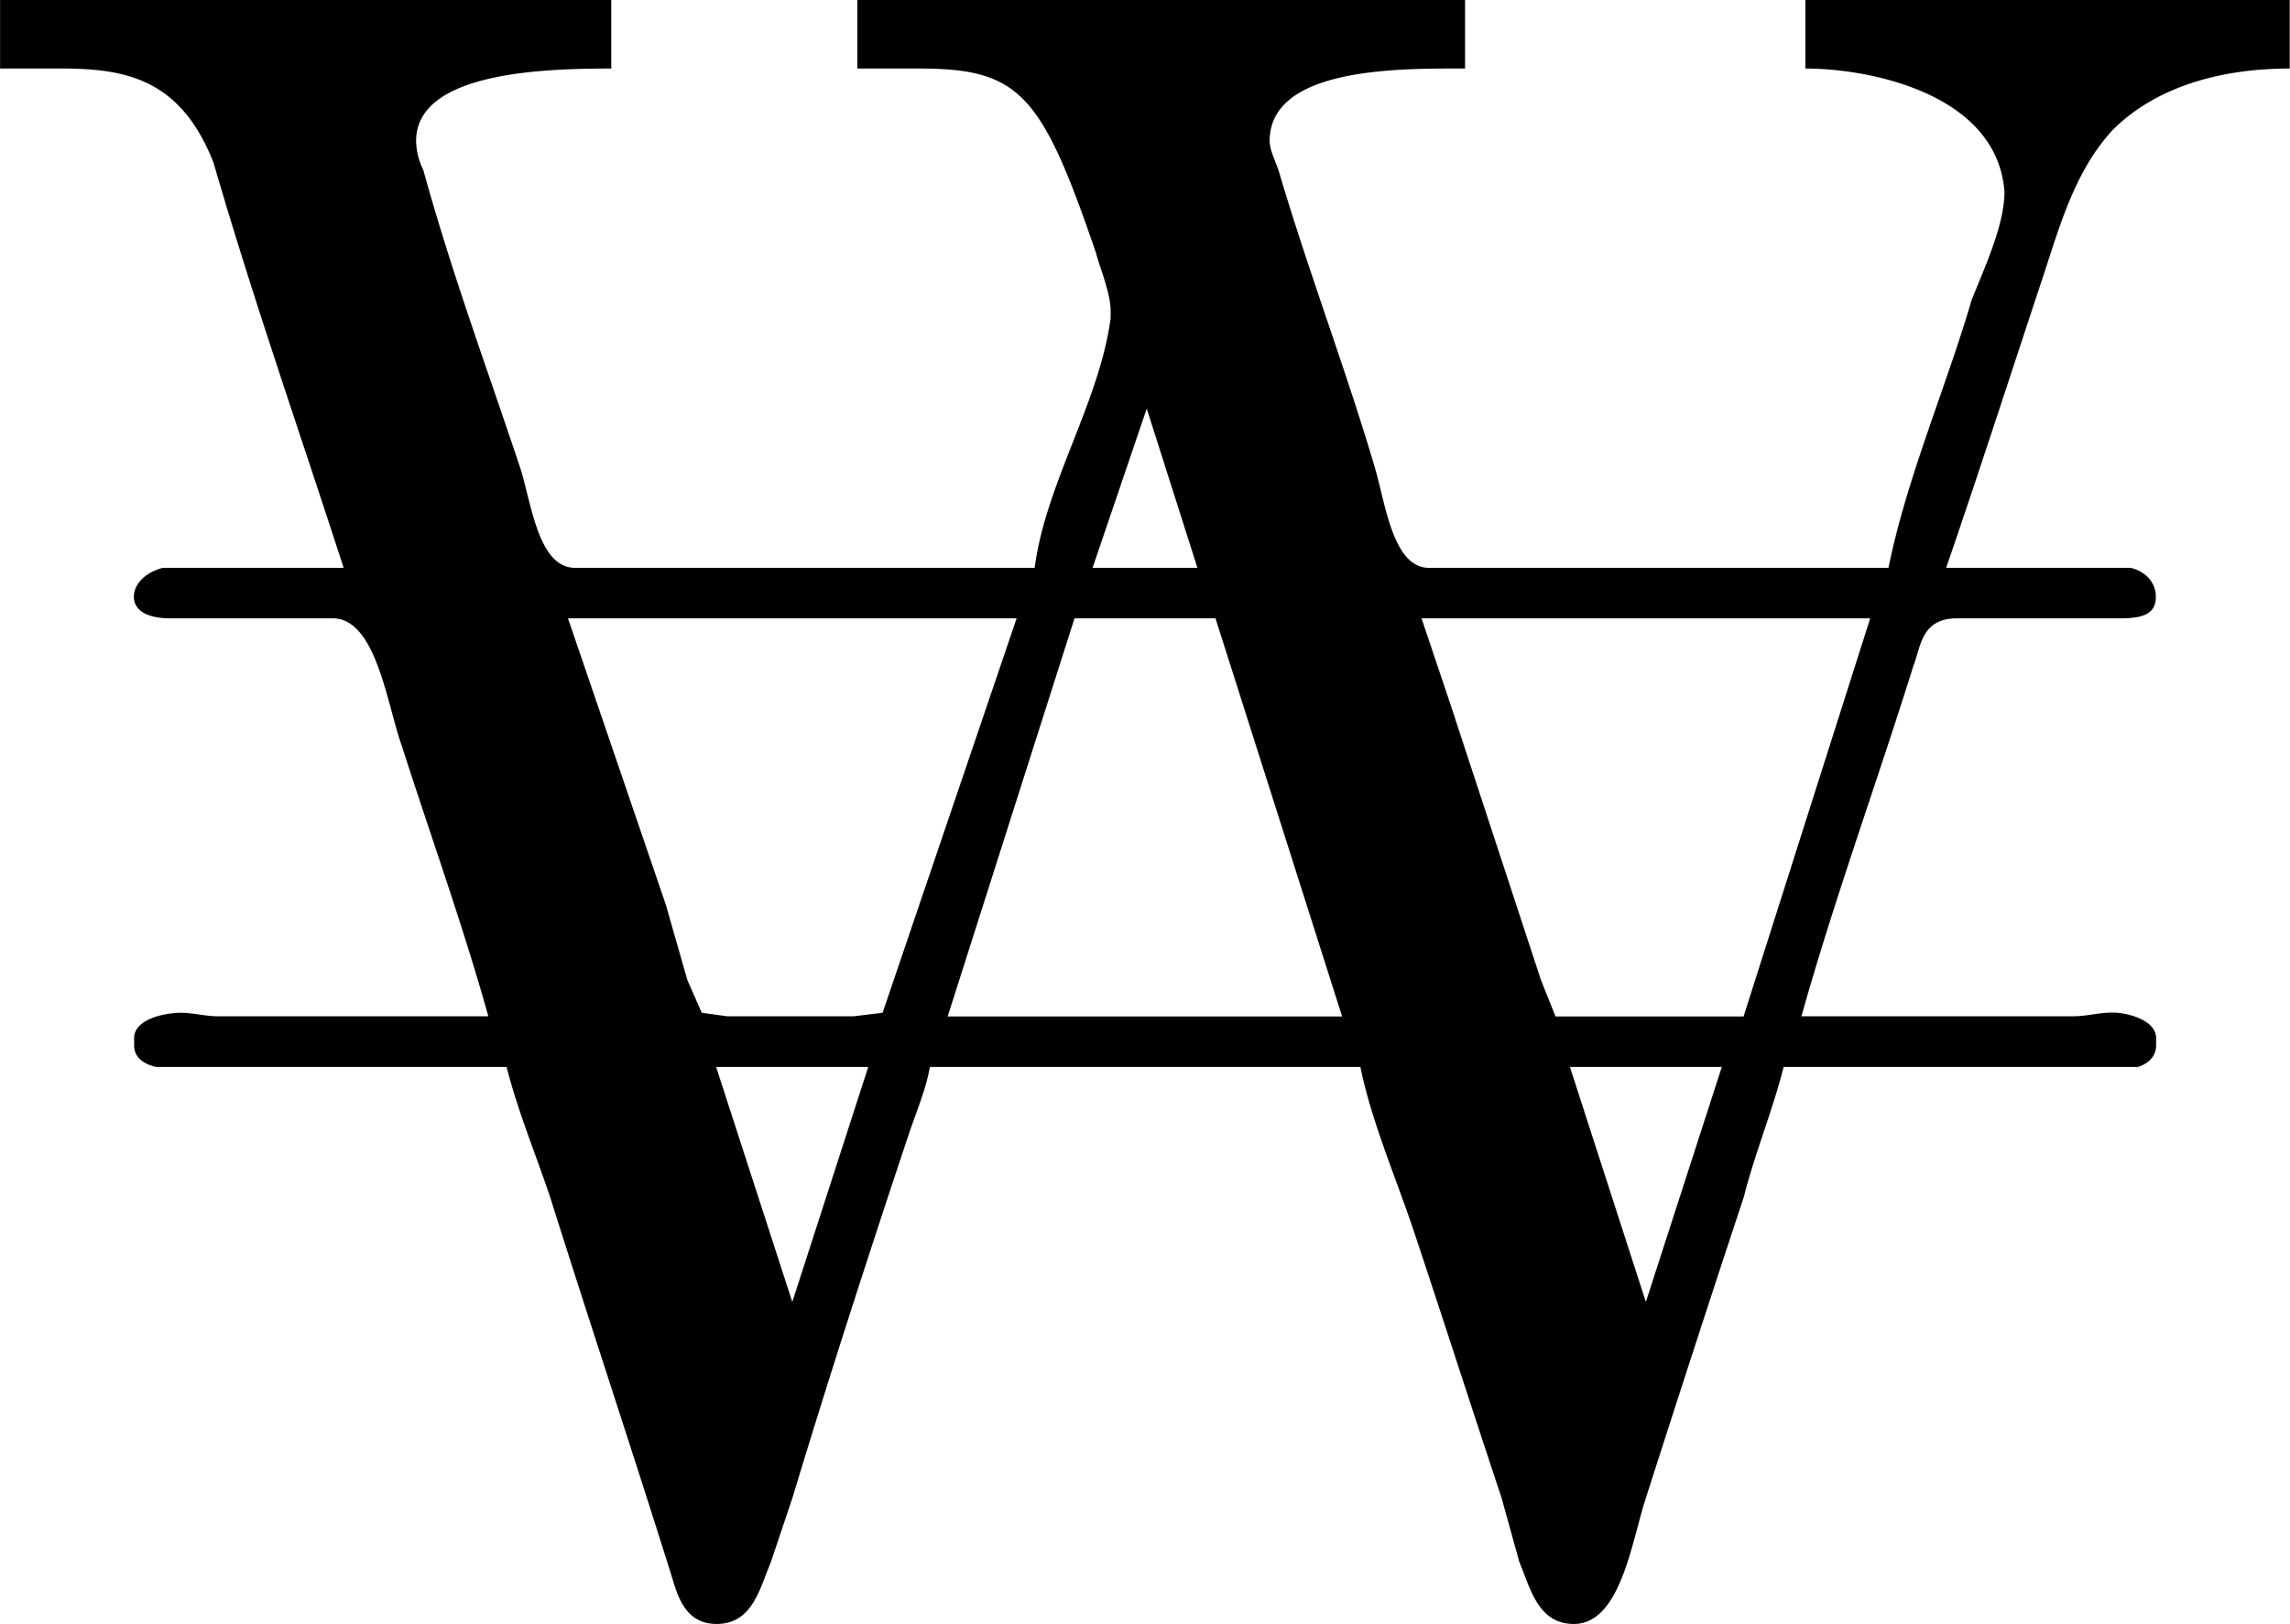 <svg xmlns="http://www.w3.org/2000/svg" xmlns:xlink="http://www.w3.org/1999/xlink" width="13.188" height="9.354" viewBox="0 0 9.891 7.016"><svg overflow="visible" x="148.712" y="134.765" transform="translate(-148.884 -127.953)"><path style="stroke:none" d="M.172-6.813v.297h.266c.28 0 .515.047.656.407.172.593.375 1.171.562 1.75H.875c-.063.015-.125.062-.125.125 0 .062.063.093.156.093h.703c.188 0 .235.375.297.547.125.39.266.781.375 1.172H1.11c-.046 0-.109-.015-.156-.015-.078 0-.203.03-.203.109v.031c0 .047.031.078.094.094H2.36c.047.187.125.375.188.562.172.547.36 1.11.531 1.657.031.109.078.187.188.187.156 0 .187-.156.234-.266l.094-.28c.156-.516.328-1.048.5-1.563.031-.094.078-.203.093-.297h1.86c.047.234.156.484.234.719.125.375.25.765.375 1.14l.078.281c.047.11.079.266.235.266.203 0 .25-.36.312-.547.14-.437.282-.875.422-1.297.047-.187.125-.375.172-.562h1.531c.047-.016.078-.047.078-.094v-.031c0-.078-.125-.11-.187-.11-.063 0-.11.016-.172.016H7.953c.14-.5.328-1.015.484-1.515.032-.079.032-.204.188-.204h.703c.094 0 .156-.015.156-.093 0-.063-.046-.11-.109-.125h-.797c.14-.407.266-.797.406-1.22.079-.234.141-.484.313-.671.203-.203.5-.266.765-.266v-.296H7.97v.296c.281 0 .828.11.86.532 0 .14-.079.312-.142.468-.109.375-.28.766-.359 1.157H6.344c-.157 0-.188-.282-.235-.438-.125-.422-.28-.828-.406-1.25-.016-.062-.047-.11-.047-.156 0-.297.485-.313.782-.313H6.5v-.296H3.875v.296h.266c.437 0 .53.11.765.797.016.063.063.172.063.25v.032c-.047.359-.282.718-.328 1.078H2.656c-.156 0-.187-.266-.234-.422-.14-.422-.297-.844-.422-1.297a.294.294 0 0 1-.031-.125c0-.297.547-.313.843-.313v-.296zm6.14 2.672H8.25l-.547 1.72h-.812l-.063-.157-.39-1.188zm-3.687 0h1.938l-.579 1.704-.125.015h-.546l-.11-.015-.062-.141-.094-.328zm1.64 1.72.548-1.72h.609l.547 1.72zm-1 .218h.657l-.328 1.015zm4.016 1.015-.328-1.015h.656zm-2.39-3.171.234-.688.219.688zm0 0"/></svg></svg>